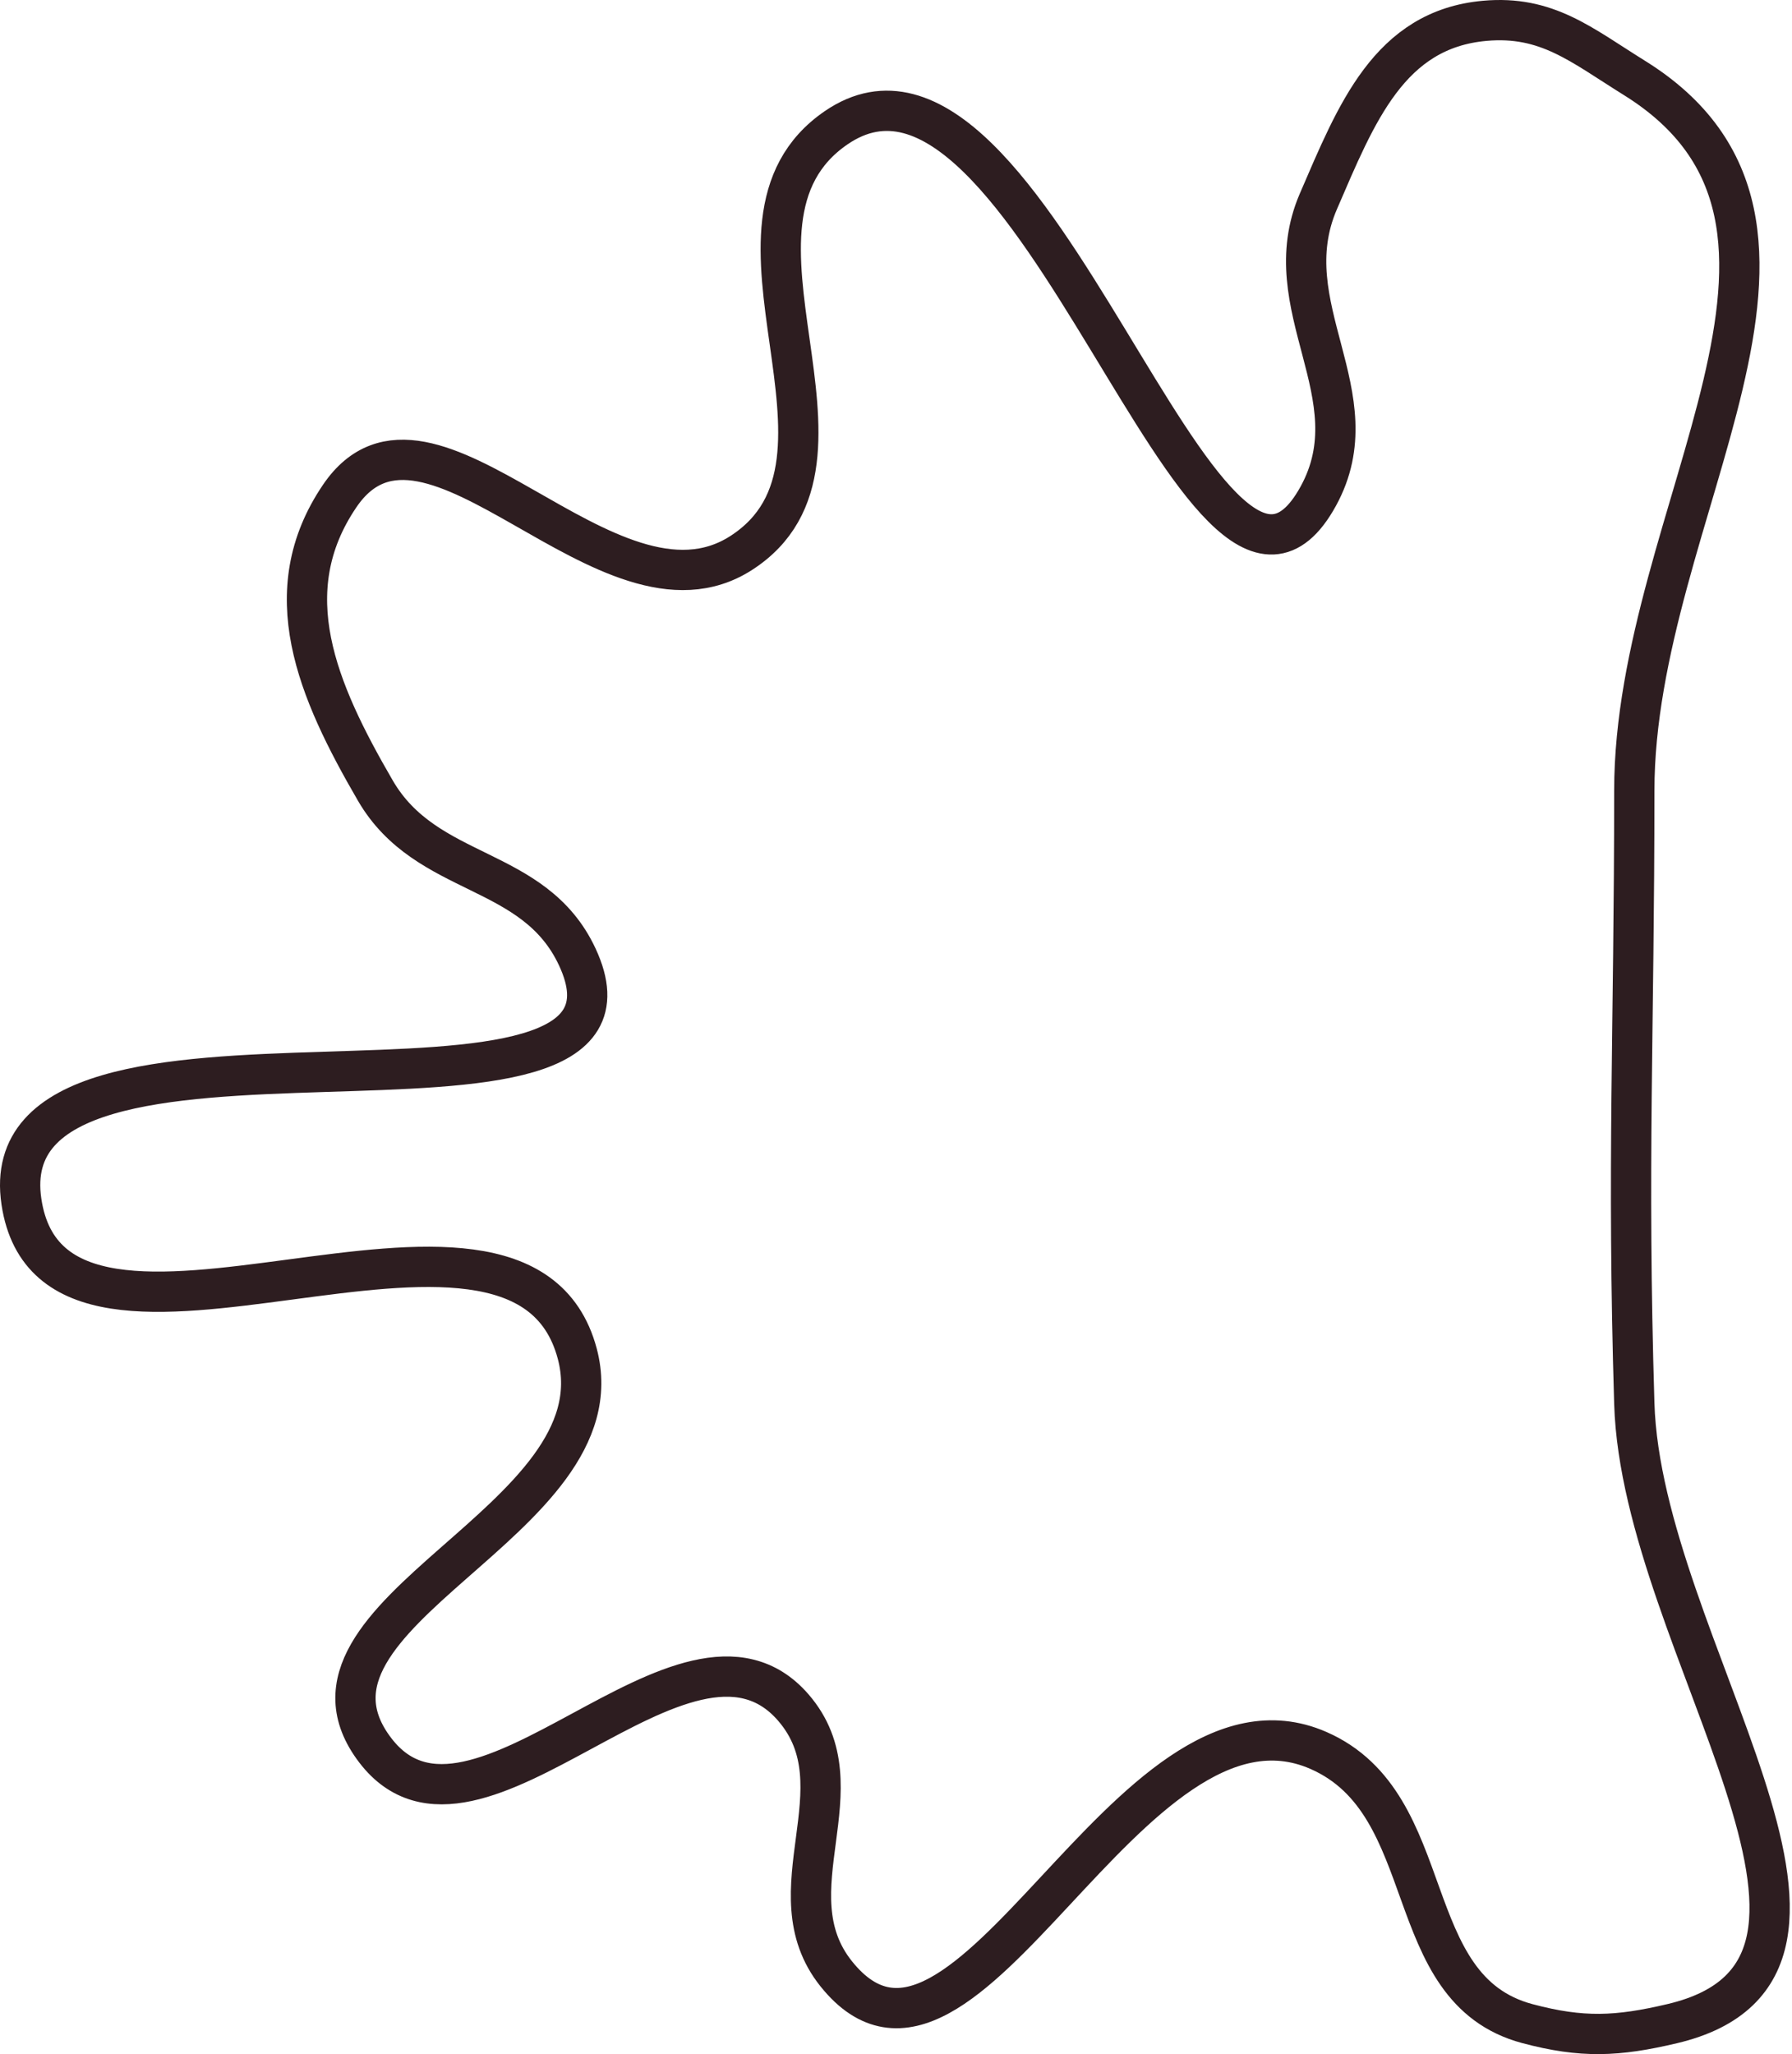 <svg width="356" height="408" viewBox="0 0 356 408" fill="none" xmlns="http://www.w3.org/2000/svg">
<path d="M114.678 268.87C103.178 225.667 10.832 282.889 4.254 238.668C-2.678 192.065 134.607 232.757 114.678 190.063C106.095 171.675 84.761 174.577 74.567 157.031C63.004 137.128 54.556 117.557 67.488 98.516C85.162 72.493 120.785 126.863 147.239 109.841C175.664 91.551 138.225 44.468 166.114 25.372C204.952 -1.22 239.32 139.809 261.909 98.516C272.876 78.468 252.85 60.979 261.909 40.001C269.458 22.52 275.977 5.844 294.942 4.136C307.316 3.022 314.119 8.904 324.671 15.462C371.629 44.643 324.671 101.745 324.671 157.031C324.671 204.576 323.226 231.256 324.671 278.78C326.136 326.946 379.12 390.866 332.222 401.944C321.281 404.529 314.299 404.838 303.436 401.944C277.649 395.076 286.363 358.361 261.909 347.676C224.132 331.17 191.853 424.239 166.114 392.034C153.063 375.704 171.286 355.002 157.62 339.182C136.307 314.509 94.392 373.56 74.567 347.676C53.568 320.261 123.56 302.241 114.678 268.87Z" stroke="#2D1D20" stroke-width="8"/>
</svg>
